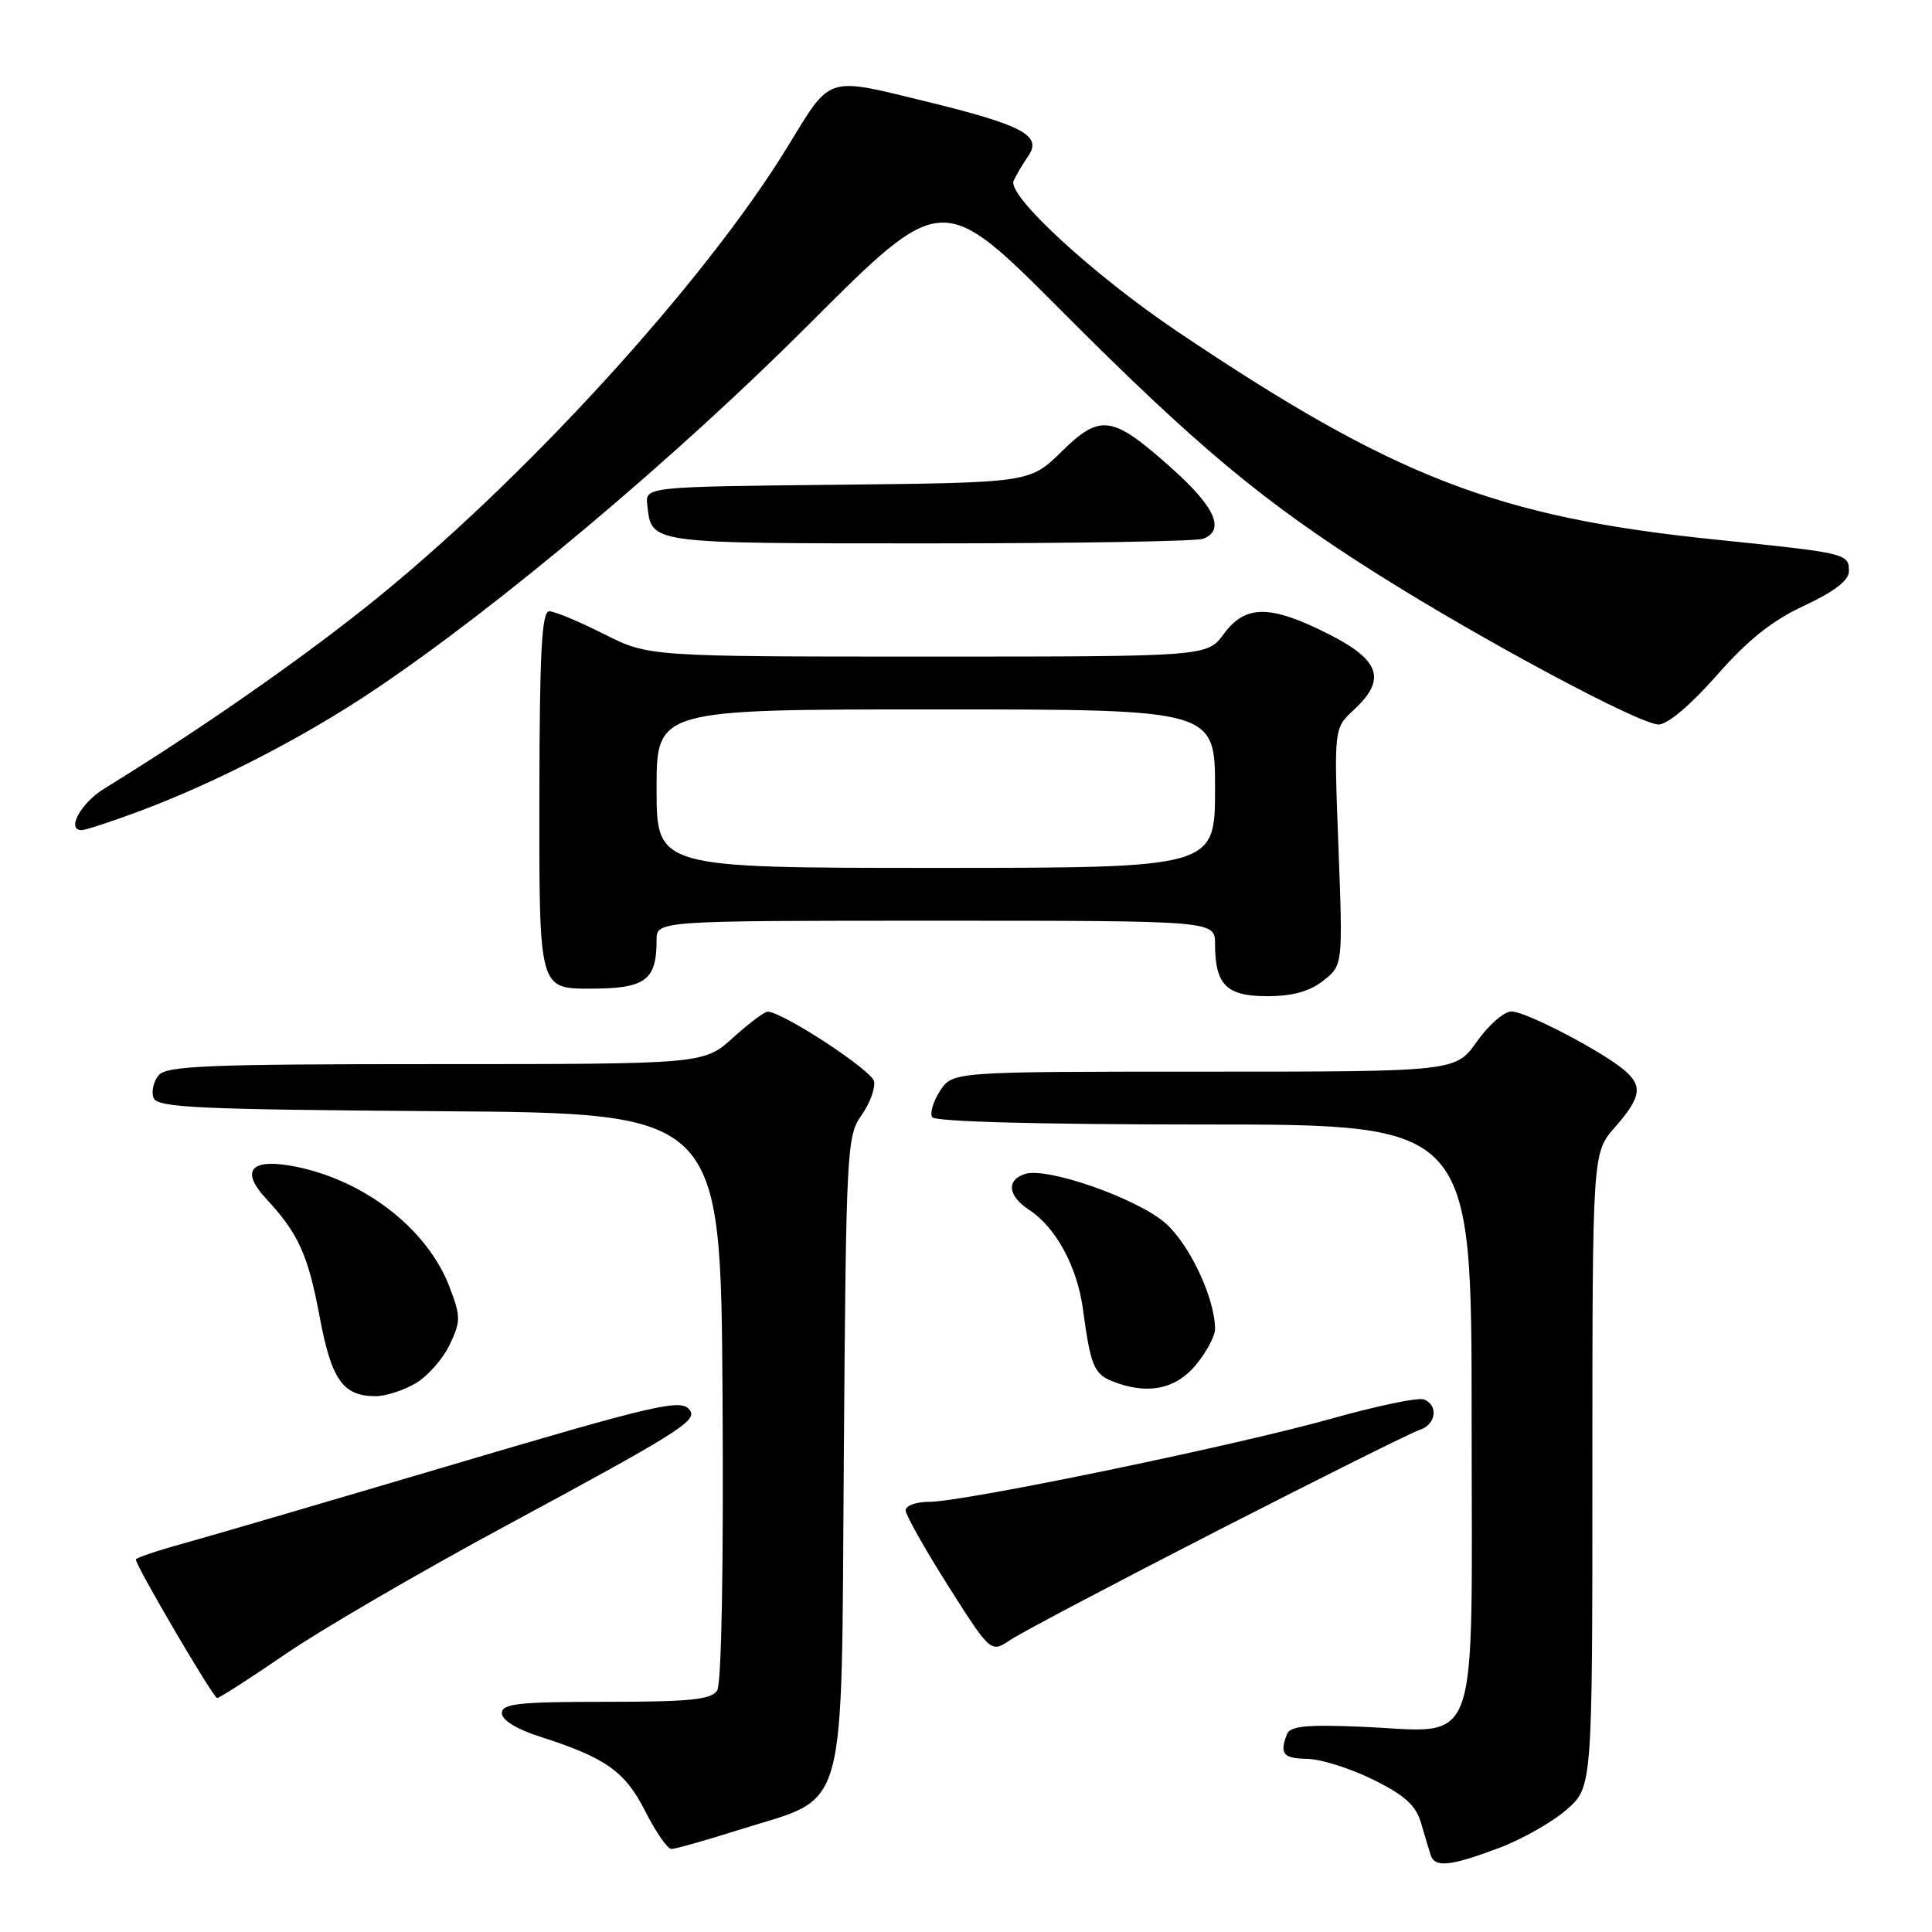 <?xml version="1.0" encoding="UTF-8" standalone="no"?>
<!DOCTYPE svg PUBLIC "-//W3C//DTD SVG 1.1//EN" "http://www.w3.org/Graphics/SVG/1.1/DTD/svg11.dtd" >
<svg xmlns="http://www.w3.org/2000/svg" xmlns:xlink="http://www.w3.org/1999/xlink" version="1.1" viewBox="0 0 256 256">
 <g >
 <path fill="currentColor"
d=" M 198.54 244.90 C 201.64 243.74 205.70 241.44 207.58 239.79 C 211.00 236.79 211.00 236.79 211.00 194.78 C 211.00 152.76 211.00 152.76 214.00 149.35 C 217.45 145.42 217.70 143.91 215.25 141.82 C 212.25 139.27 202.12 134.00 200.27 134.02 C 199.29 134.03 197.23 135.83 195.69 138.02 C 192.87 142.00 192.87 142.00 159.55 142.00 C 126.23 142.00 126.23 142.00 124.57 144.53 C 123.66 145.92 123.19 147.49 123.52 148.03 C 123.89 148.63 137.70 149.00 159.56 149.00 C 195.00 149.00 195.00 149.00 195.00 188.02 C 195.00 233.28 196.38 229.47 180.28 228.80 C 173.10 228.50 170.94 228.72 170.53 229.79 C 169.52 232.41 170.01 233.00 173.25 233.06 C 175.04 233.09 178.95 234.33 181.95 235.81 C 186.09 237.85 187.61 239.22 188.28 241.50 C 188.76 243.15 189.33 245.06 189.55 245.75 C 190.09 247.50 192.08 247.32 198.54 244.90 Z  M 97.94 242.46 C 112.55 237.84 111.45 241.76 111.81 192.91 C 112.11 152.43 112.21 150.52 114.13 147.81 C 115.24 146.26 116.00 144.22 115.82 143.29 C 115.54 141.84 103.92 134.21 101.75 134.05 C 101.34 134.02 99.26 135.57 97.13 137.50 C 93.26 141.00 93.26 141.00 57.75 141.00 C 27.55 141.00 22.06 141.22 21.01 142.49 C 20.33 143.31 20.04 144.65 20.35 145.48 C 20.85 146.77 26.15 147.01 58.21 147.24 C 95.50 147.50 95.50 147.50 95.74 185.00 C 95.89 207.62 95.60 223.10 95.03 224.00 C 94.25 225.21 91.44 225.50 80.28 225.50 C 68.70 225.50 66.50 225.74 66.50 227.00 C 66.50 227.92 68.44 229.12 71.53 230.11 C 80.27 232.91 82.83 234.72 85.51 240.02 C 86.90 242.76 88.45 245.00 88.97 245.00 C 89.48 245.00 93.52 243.86 97.94 242.46 Z  M 37.91 219.12 C 42.63 215.89 55.72 208.27 67.00 202.19 C 89.65 189.97 92.31 188.31 91.46 186.94 C 90.42 185.25 87.53 185.91 58.86 194.40 C 43.26 199.02 27.69 203.58 24.25 204.53 C 20.81 205.48 18.00 206.43 18.00 206.64 C 18.00 207.50 28.27 225.00 28.77 225.00 C 29.07 225.00 33.18 222.36 37.91 219.12 Z  M 161.38 202.79 C 175.07 195.78 187.10 189.78 188.13 189.46 C 190.29 188.77 190.63 186.18 188.67 185.43 C 187.93 185.14 182.42 186.29 176.42 187.98 C 163.67 191.56 127.70 199.00 123.14 199.00 C 121.41 199.00 120.00 199.50 120.00 200.12 C 120.00 200.73 122.54 205.24 125.64 210.14 C 131.29 219.04 131.29 219.04 133.89 217.29 C 135.33 216.32 147.70 209.80 161.38 202.79 Z  M 55.08 183.29 C 56.67 182.36 58.69 180.06 59.58 178.19 C 61.07 175.06 61.06 174.45 59.56 170.51 C 56.53 162.58 47.70 155.94 38.18 154.41 C 33.09 153.60 31.97 155.29 35.26 158.83 C 39.53 163.43 40.82 166.26 42.35 174.45 C 43.92 182.85 45.43 185.00 49.79 185.00 C 51.11 185.00 53.49 184.23 55.08 183.29 Z  M 158.41 180.92 C 159.83 179.23 161.00 177.06 161.00 176.10 C 161.00 172.07 157.64 164.89 154.43 162.08 C 150.71 158.81 138.78 154.62 135.84 155.55 C 133.30 156.36 133.54 158.47 136.39 160.33 C 139.93 162.65 142.74 167.86 143.50 173.50 C 144.49 180.88 144.96 182.04 147.34 183.00 C 151.93 184.85 155.70 184.14 158.41 180.92 Z  M 175.34 129.95 C 177.94 127.90 177.94 127.90 177.35 112.20 C 176.75 96.50 176.75 96.50 179.37 94.08 C 183.75 90.03 182.91 87.49 176.03 84.01 C 168.29 80.11 165.04 80.10 162.16 84.00 C 159.94 87.00 159.94 87.00 122.94 87.00 C 85.94 87.00 85.94 87.00 80.00 84.00 C 76.73 82.35 73.48 81.00 72.78 81.00 C 71.78 81.00 71.49 86.39 71.47 106.00 C 71.44 131.00 71.44 131.00 78.18 131.00 C 85.53 131.00 87.00 129.92 87.00 124.57 C 87.00 122.00 87.00 122.00 124.00 122.00 C 161.00 122.00 161.00 122.00 161.00 125.07 C 161.00 130.49 162.50 132.00 167.90 132.00 C 171.26 132.00 173.53 131.37 175.34 129.95 Z  M 18.63 107.43 C 28.64 103.68 40.28 97.67 49.46 91.52 C 65.94 80.49 89.61 60.58 107.17 43.00 C 124.84 25.31 124.84 25.31 140.67 41.20 C 158.61 59.21 167.50 66.61 182.68 76.17 C 196.71 85.00 217.29 96.00 219.77 96.00 C 220.96 96.00 224.04 93.40 227.47 89.50 C 231.58 84.81 234.82 82.22 239.08 80.25 C 243.03 78.41 244.98 76.91 244.99 75.72 C 245.00 73.34 244.78 73.29 227.34 71.50 C 198.38 68.54 184.76 63.27 156.00 43.92 C 144.85 36.42 133.41 25.88 134.31 23.95 C 134.68 23.15 135.55 21.69 136.24 20.69 C 138.15 17.95 135.55 16.58 122.49 13.39 C 109.43 10.20 110.13 9.98 104.47 19.26 C 93.37 37.48 68.98 64.14 48.50 80.43 C 39.06 87.94 26.16 96.90 13.79 104.51 C 10.70 106.42 8.75 110.00 10.81 110.00 C 11.33 110.00 14.85 108.84 18.63 107.43 Z  M 159.42 71.39 C 162.38 70.26 161.01 67.17 155.25 62.04 C 147.36 55.00 145.83 54.77 140.65 59.85 C 136.46 63.96 136.46 63.96 110.98 64.23 C 85.50 64.50 85.50 64.50 85.77 66.92 C 86.34 72.08 85.76 72.00 123.04 72.00 C 142.18 72.00 158.55 71.73 159.42 71.39 Z  M 87.00 104.50 C 87.00 94.00 87.00 94.00 124.00 94.00 C 161.00 94.00 161.00 94.00 161.00 104.50 C 161.00 115.00 161.00 115.00 124.00 115.00 C 87.00 115.00 87.00 115.00 87.00 104.50 Z "/>
</g>
</svg>